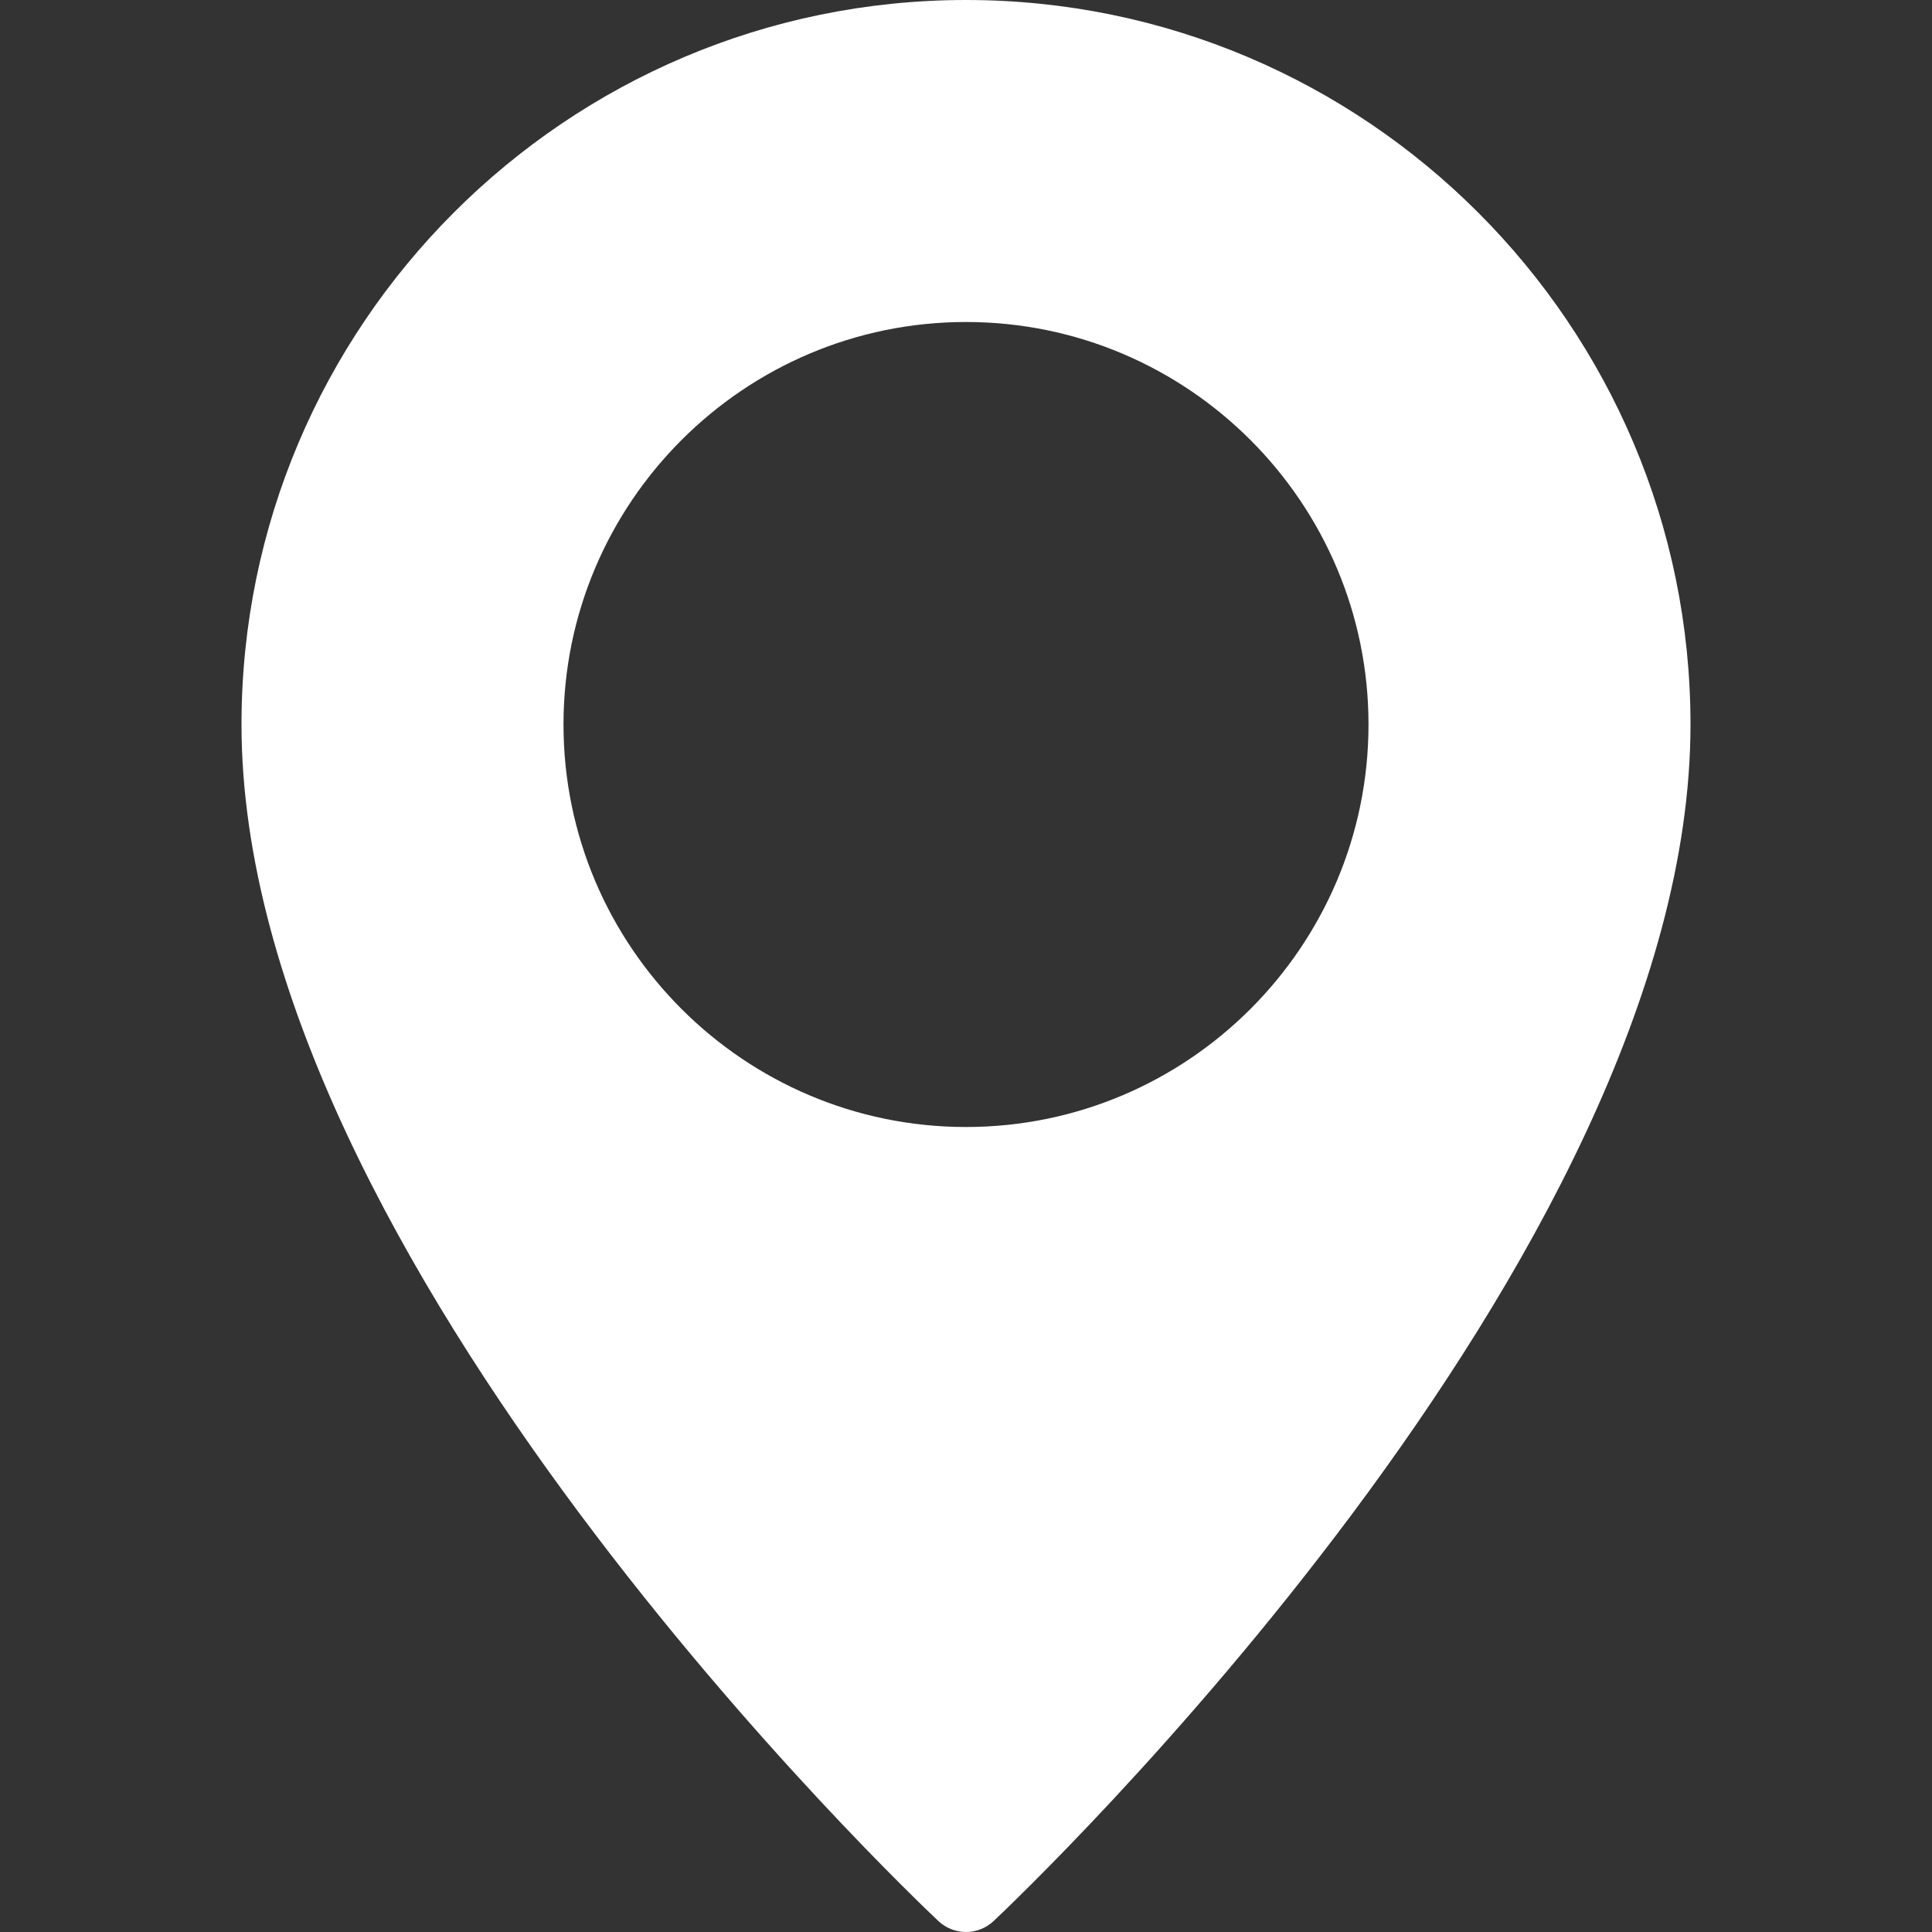 <?xml version="1.0" encoding="iso-8859-1"?>
<svg version="1.1" id="Layer_1" xmlns="http://www.w3.org/2000/svg" xmlns:xlink="http://www.w3.org/1999/xlink" x="0px" y="0px"
	 viewBox="0 0 512 512" xml:space="preserve">
	<rect x="0" y="0" width="512" height="512" fill="#333333" stroke="none"/>
	<path fill="#fff" d="M256,0C150.125,0,64,86.135,64,192c0,141.646,177.146,310,184.688,317.104C250.75,511.031,253.375,512,256,512
		s5.25-0.969,7.313-2.896C270.854,502,448,333.646,448,192C448,86.135,361.875,0,256,0z M256,298.667
		c-58.813,0-106.667-47.854-106.667-106.667S197.188,85.333,256,85.333S362.667,133.188,362.667,192S314.813,298.667,256,298.667z"
		/>
</svg>
